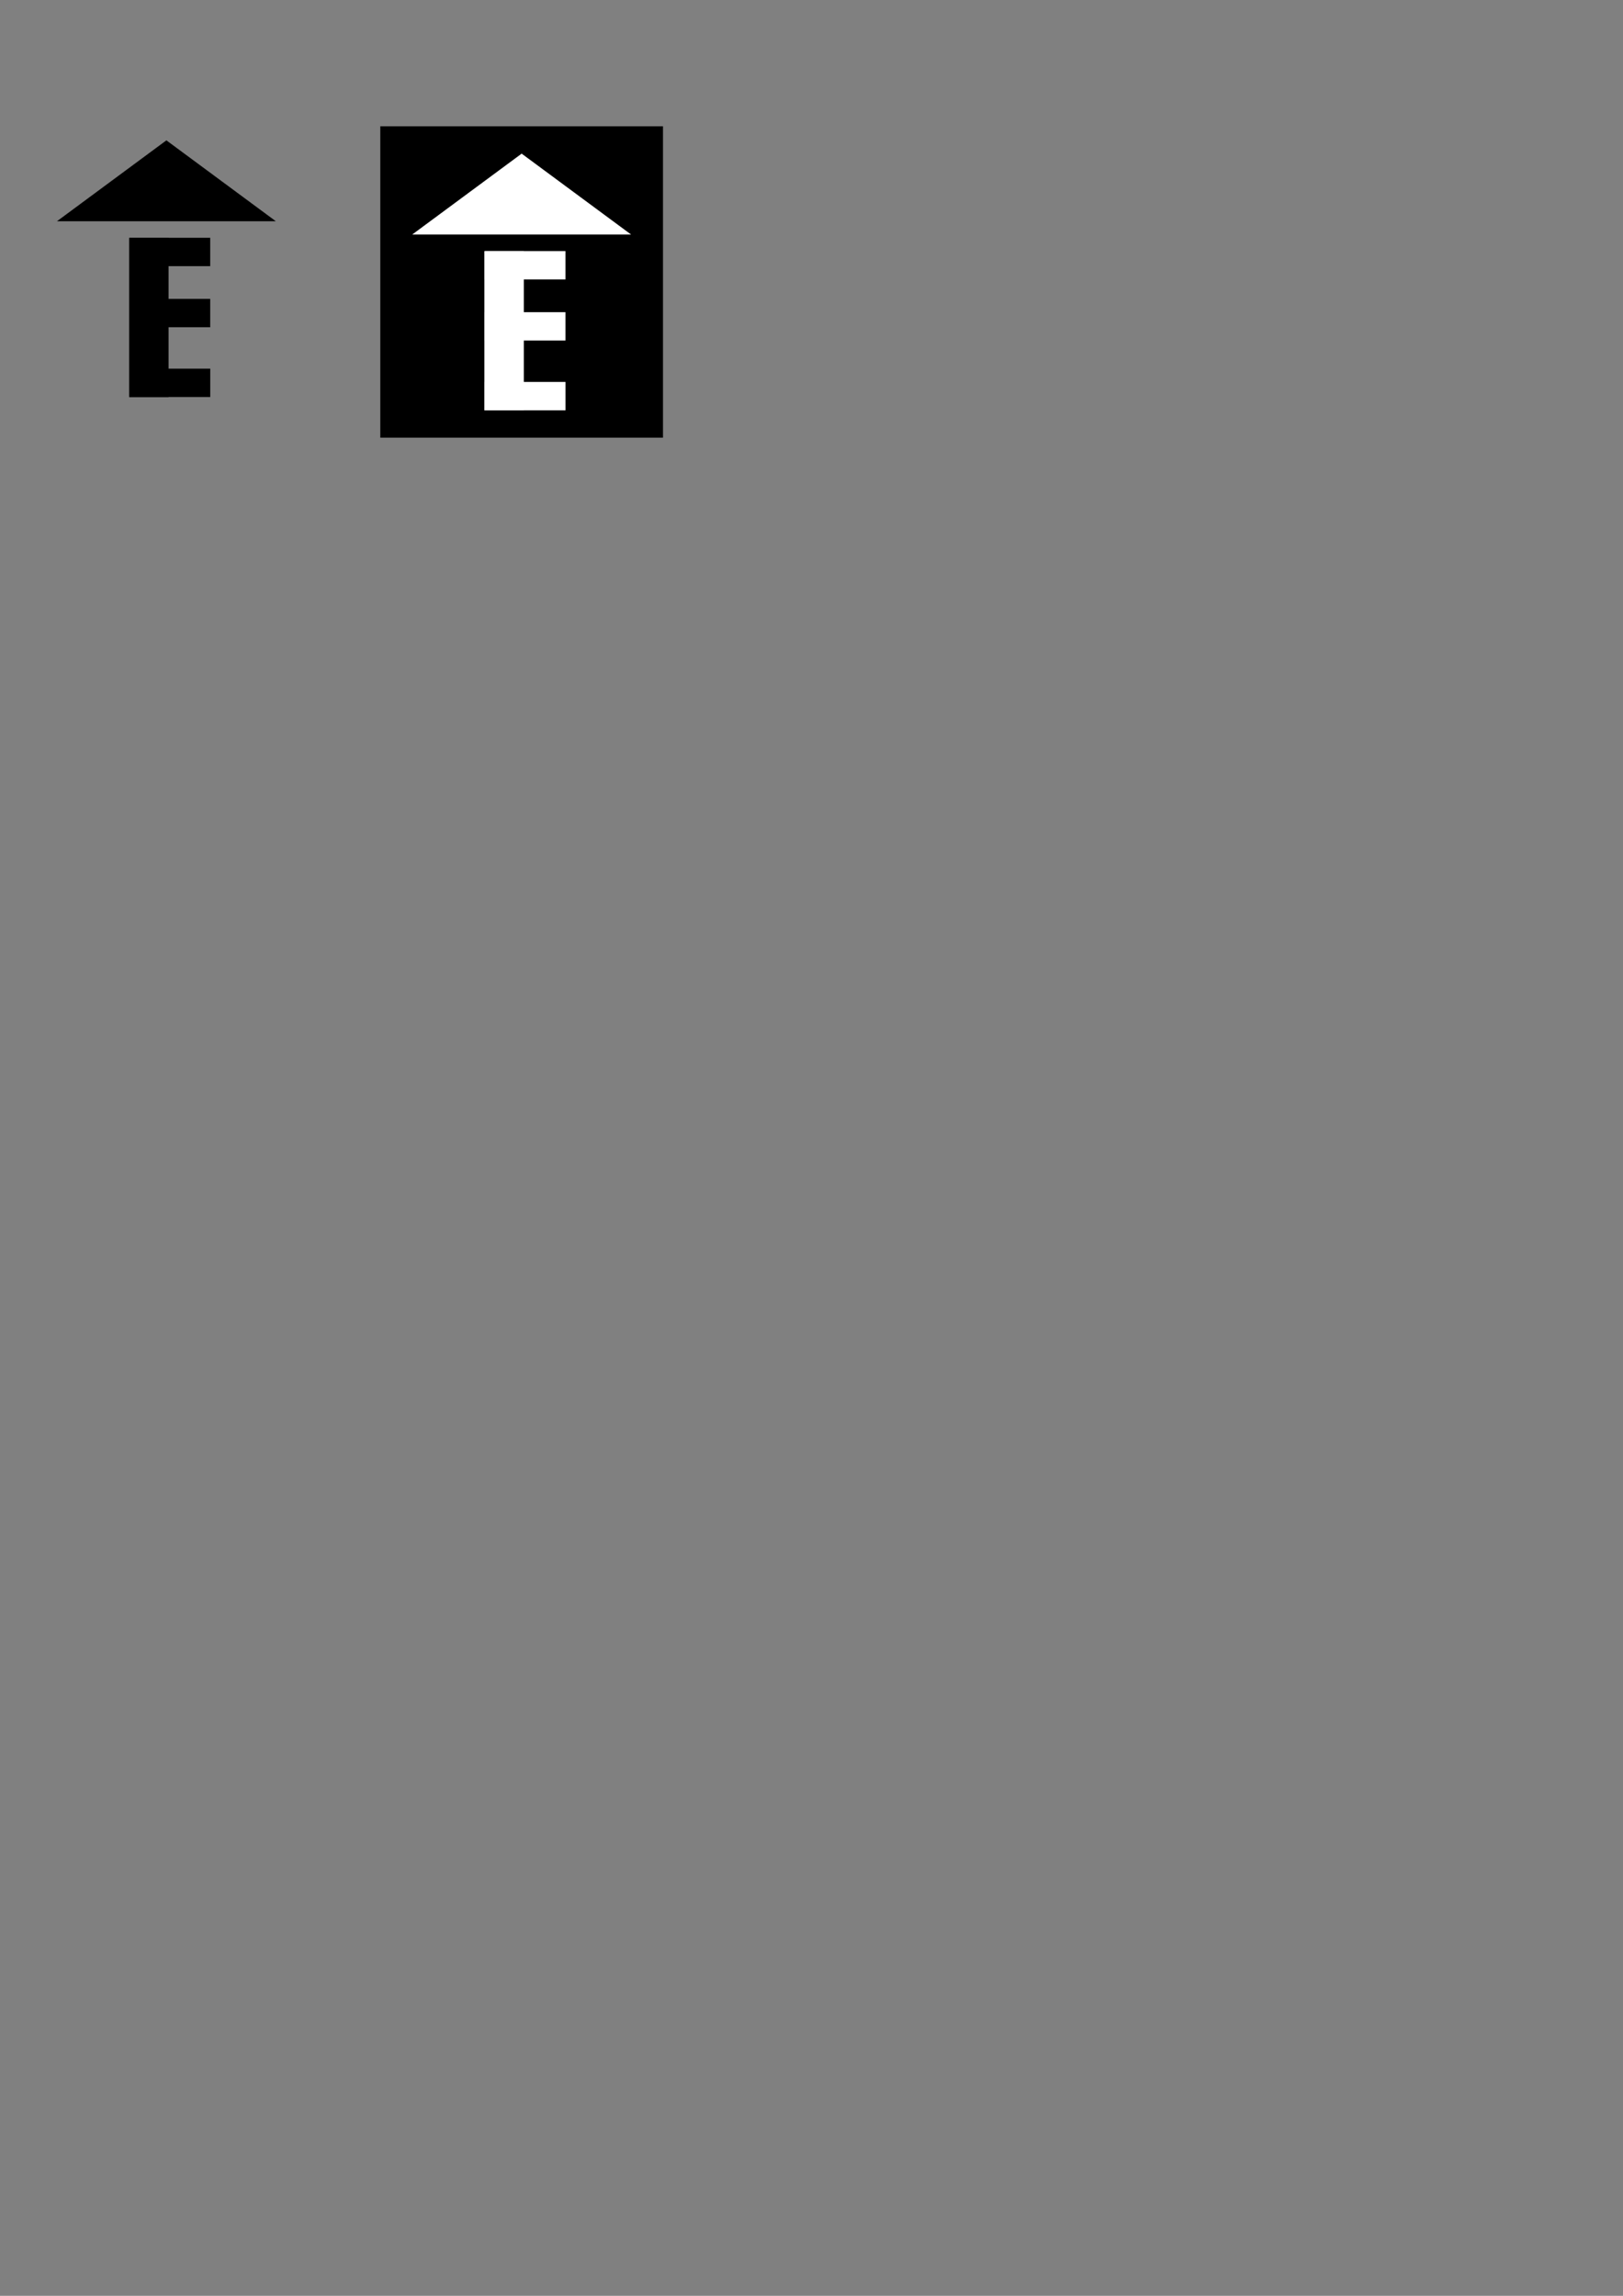 <?xml version="1.0" encoding="UTF-8" standalone="no"?>
<!-- Created with Inkscape (http://www.inkscape.org/) -->

<svg
   width="210mm"
   height="297mm"
   viewBox="0 0 210 297"
   version="1.1"
   id="svg5"
   xml:space="preserve"
   inkscape:version="1.2 (dc2aedaf03, 2022-05-15)"
   sodipodi:docname="TodoEmpleos_logoCompleto.svg"
   xmlns:inkscape="http://www.inkscape.org/namespaces/inkscape"
   xmlns:sodipodi="http://sodipodi.sourceforge.net/DTD/sodipodi-0.dtd"
   xmlns="http://www.w3.org/2000/svg"
   xmlns:svg="http://www.w3.org/2000/svg"><rect x="0" y="0" width="210" height="297" fill="#808080" stroke="none"/><sodipodi:namedview
     id="namedview7"
     pagecolor="#ffffff"
     bordercolor="#000000"
     borderopacity="0.25"
     inkscape:showpageshadow="2"
     inkscape:pageopacity="0.0"
     inkscape:pagecheckerboard="0"
     inkscape:deskcolor="#d1d1d1"
     inkscape:document-units="mm"
     showgrid="false"
     inkscape:zoom="2.8284271"
     inkscape:cx="243.95184"
     inkscape:cy="153.79572"
     inkscape:window-width="1920"
     inkscape:window-height="1017"
     inkscape:window-x="-8"
     inkscape:window-y="-8"
     inkscape:window-maximized="1"
     inkscape:current-layer="layer1" /><defs
     id="defs2" /><g
     inkscape:label="Capa 1"
     inkscape:groupmode="layer"
     id="layer1"><rect
       style="fill:#000000;stroke-width:0.265"
       id="rect433"
       width="36.579"
       height="40.283"
       x="49.207"
       y="16.338" /><g
       id="g327"
       style="fill:#ffffff"
       transform="translate(13.885,1.785)"><path
         sodipodi:type="star"
         style="fill:#ffffff;stroke-width:0.265"
         id="path177"
         inkscape:flatsided="false"
         sodipodi:sides="3"
         sodipodi:cx="16.43453"
         sodipodi:cy="20.135435"
         sodipodi:r1="7.1544776"
         sodipodi:r2="3.5772393"
         sodipodi:arg1="0.52359878"
         sodipodi:arg2="1.5707963"
         inkscape:rounded="0"
         inkscape:randomized="0"
         d="m 22.63,23.713 -6.196,0 -6.196,0 3.098,-5.366 3.098,-5.366 3.098,5.366 z"
         inkscape:transform-center-y="-1.744265"
         transform="matrix(2.285,0,0,0.975,16.059,5.434)" /><rect
         style="fill:#ffffff;stroke-width:0.264"
         id="rect285"
         width="5.101"
         height="20.592"
         x="48.79"
         y="30.705" /><rect
         style="fill:#ffffff;stroke-width:0.322"
         id="rect289"
         width="10.446"
         height="3.67"
         x="48.833"
         y="30.695" /><rect
         style="fill:#ffffff;stroke-width:0.322"
         id="rect291"
         width="10.446"
         height="3.67"
         x="48.833"
         y="38.6" /><rect
         style="fill:#ffffff;stroke-width:0.322"
         id="rect293"
         width="10.463"
         height="3.67"
         x="48.821"
         y="47.625" /></g><g
       id="g310"
       style="fill:#000000"
       transform="translate(-32.081,0.066)"><path
         sodipodi:type="star"
         style="fill:#000000;stroke-width:0.265"
         id="path295"
         inkscape:flatsided="false"
         sodipodi:sides="3"
         sodipodi:cx="16.43453"
         sodipodi:cy="20.135435"
         sodipodi:r1="7.1544776"
         sodipodi:r2="3.5772393"
         sodipodi:arg1="0.52359878"
         sodipodi:arg2="1.5707963"
         inkscape:rounded="0"
         inkscape:randomized="0"
         d="m 22.63,23.713 -6.196,0 -6.196,0 3.098,-5.366 3.098,-5.366 3.098,5.366 z"
         inkscape:transform-center-y="-1.744265"
         transform="matrix(2.285,0,0,0.975,16.059,5.434)" /><rect
         style="fill:#000000;stroke-width:0.264"
         id="rect297"
         width="5.101"
         height="20.592"
         x="48.79"
         y="30.705" /><rect
         style="fill:#000000;stroke-width:0.322"
         id="rect299"
         width="10.446"
         height="3.67"
         x="48.833"
         y="30.695" /><rect
         style="fill:#000000;stroke-width:0.322"
         id="rect301"
         width="10.446"
         height="3.67"
         x="48.833"
         y="38.6" /><rect
         style="fill:#000000;stroke-width:0.322"
         id="rect303"
         width="10.463"
         height="3.67"
         x="48.821"
         y="47.625" /></g></g></svg>
